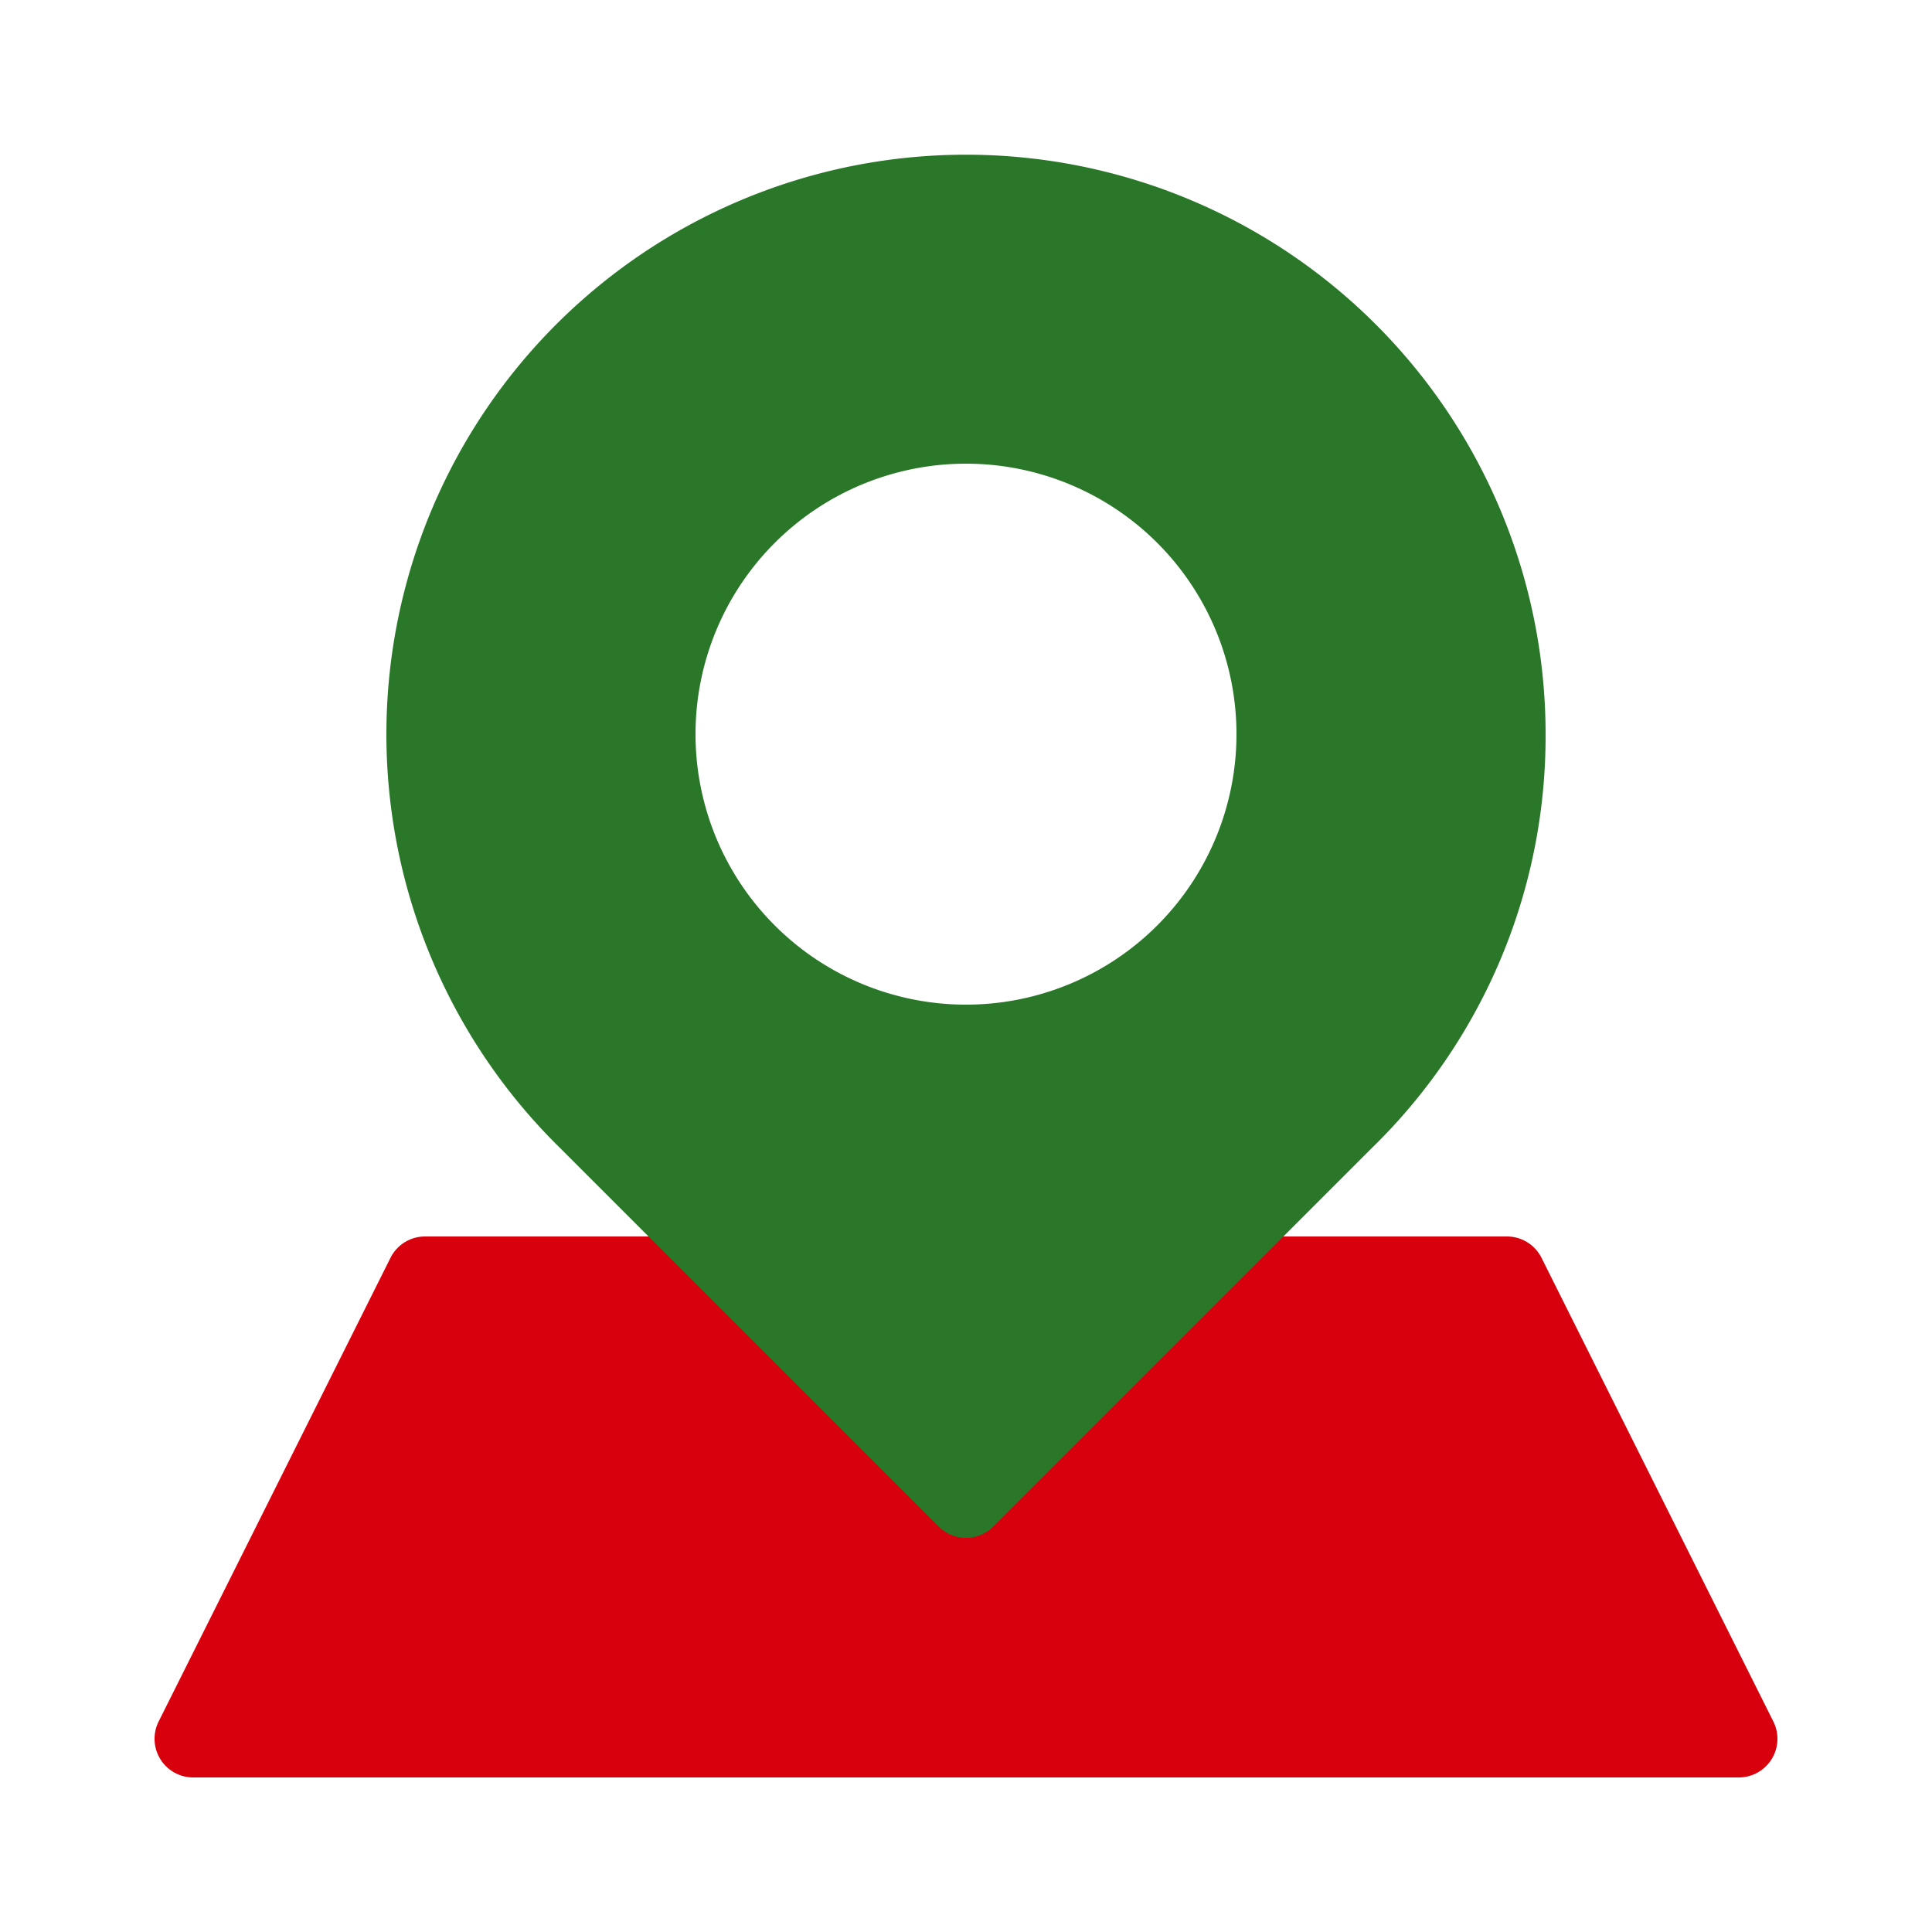 <svg xmlns="http://www.w3.org/2000/svg" width="25" height="25" viewBox="0 0 25 25">
  <g id="Сгруппировать_4222" data-name="Сгруппировать 4222" transform="translate(10912 3693)">
    <path id="path" d="M0,0H25V25H0Z" transform="translate(-10912 -3693)" fill="none" fill-rule="evenodd"/>
    <path id="path-2" data-name="path" d="M9.441,16H5.5a.5.5,0,0,0-.447.276l-3,6A.5.5,0,0,0,2.5,23h20a.5.5,0,0,0,.447-.724l-3-6A.5.5,0,0,0,19.5,16H9.441Z" transform="translate(-10912 -3693)" fill="#d9000d"/>
    <path id="Вычитание_14" data-name="Вычитание 14" d="M7.5,17.9a.5.5,0,0,1-.354-.146l-4.9-4.9A7.5,7.5,0,1,1,15,7.5a7.44,7.44,0,0,1-2.252,5.359l-4.9,4.9A.5.5,0,0,1,7.5,17.9ZM7.5,4A3.5,3.5,0,1,0,11,7.5,3.5,3.5,0,0,0,7.5,4Z" transform="translate(-10907 -3691)" fill="#2b7729"/>
  </g>
</svg>
